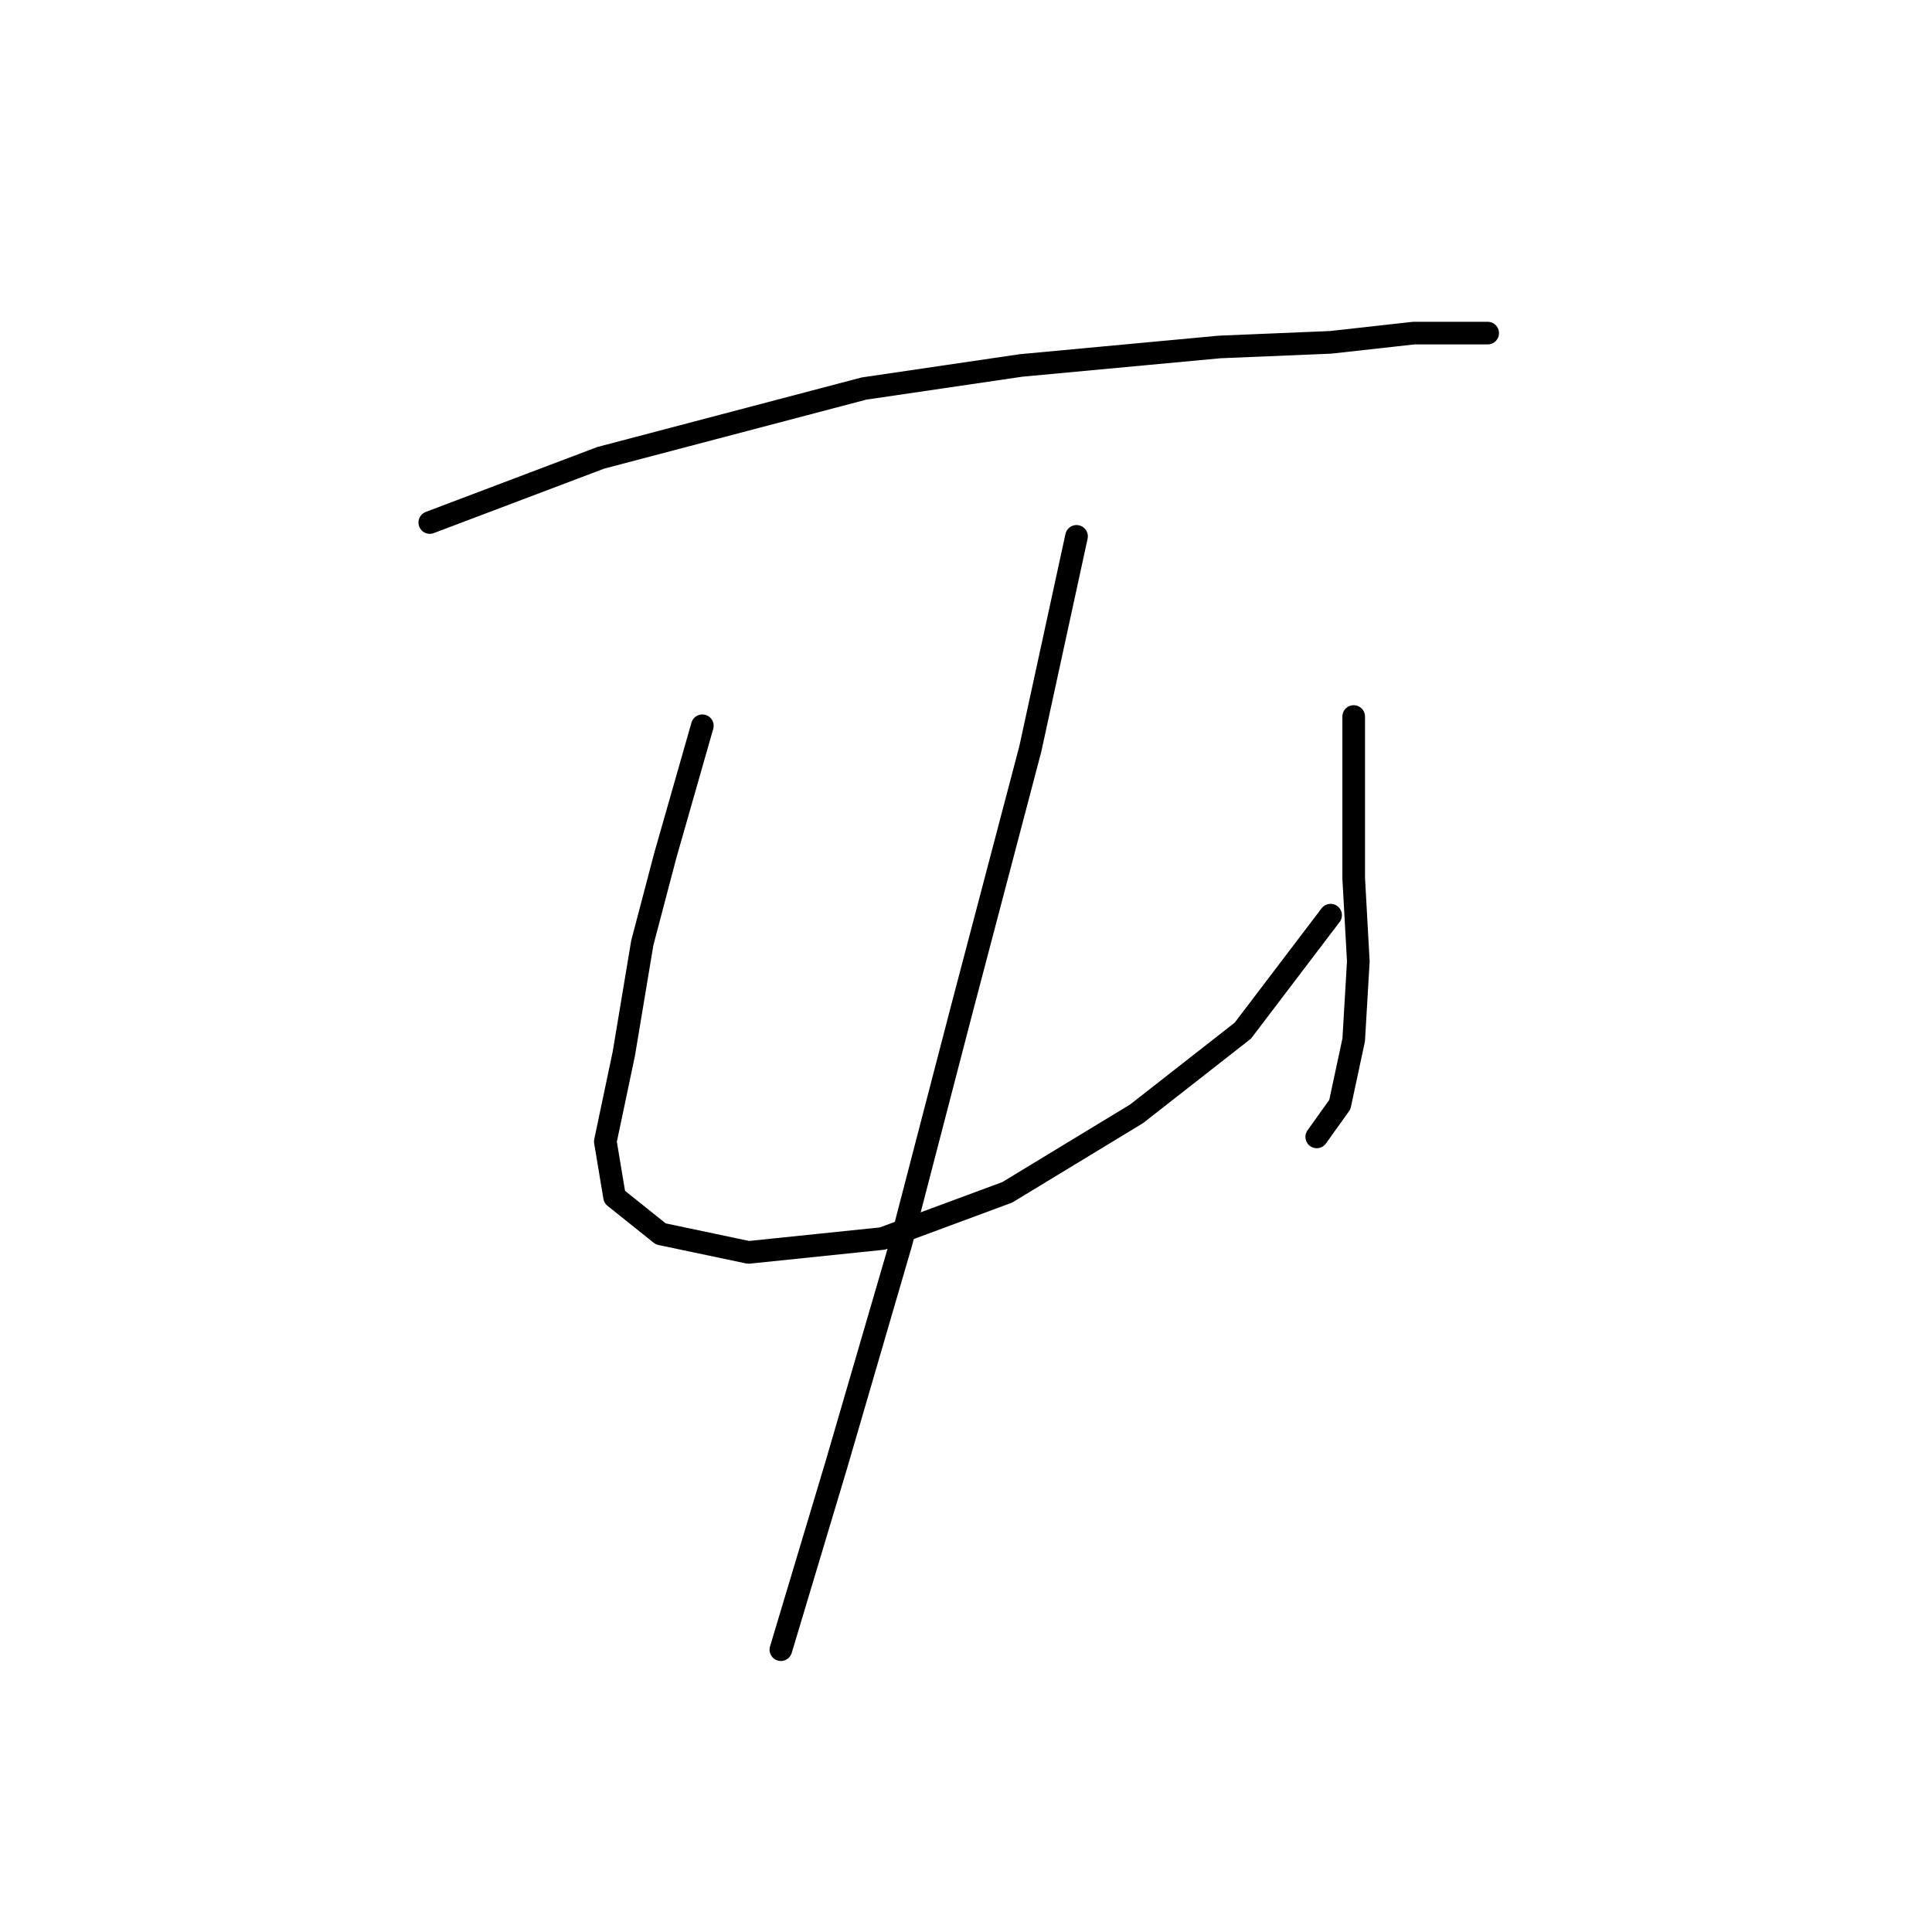 <?xml version="1.0" standalone="no"?>
    <svg width="256" height="256" xmlns="http://www.w3.org/2000/svg" version="1.1">
    <polyline stroke="black" stroke-width="3" stroke-linecap="round" fill="transparent" stroke-linejoin="round" points="56.95 69.235 79.598 60.665 114.488 51.483 135.3 48.423 161.621 45.974 176.312 45.362 187.33 44.138 193.451 44.138 197.124 44.138 197.124 44.138 " />
        <polyline stroke="black" stroke-width="3" stroke-linecap="round" fill="transparent" stroke-linejoin="round" points="93.064 96.168 88.168 113.307 85.107 124.937 82.659 139.628 80.21 151.258 81.434 158.603 87.555 163.5 99.186 165.948 116.937 164.112 133.464 157.991 150.603 147.585 164.682 136.567 176.312 121.264 176.312 121.264 " />
        <polyline stroke="black" stroke-width="3" stroke-linecap="round" fill="transparent" stroke-linejoin="round" points="179.372 94.943 179.372 107.798 179.372 116.367 179.984 127.385 179.372 137.791 177.536 146.361 174.475 150.646 174.475 150.646 " />
        <polyline stroke="black" stroke-width="3" stroke-linecap="round" fill="transparent" stroke-linejoin="round" points="142.646 71.071 136.524 99.228 127.343 134.119 119.385 164.724 110.816 194.106 103.47 218.59 103.47 218.59 " />
        </svg>